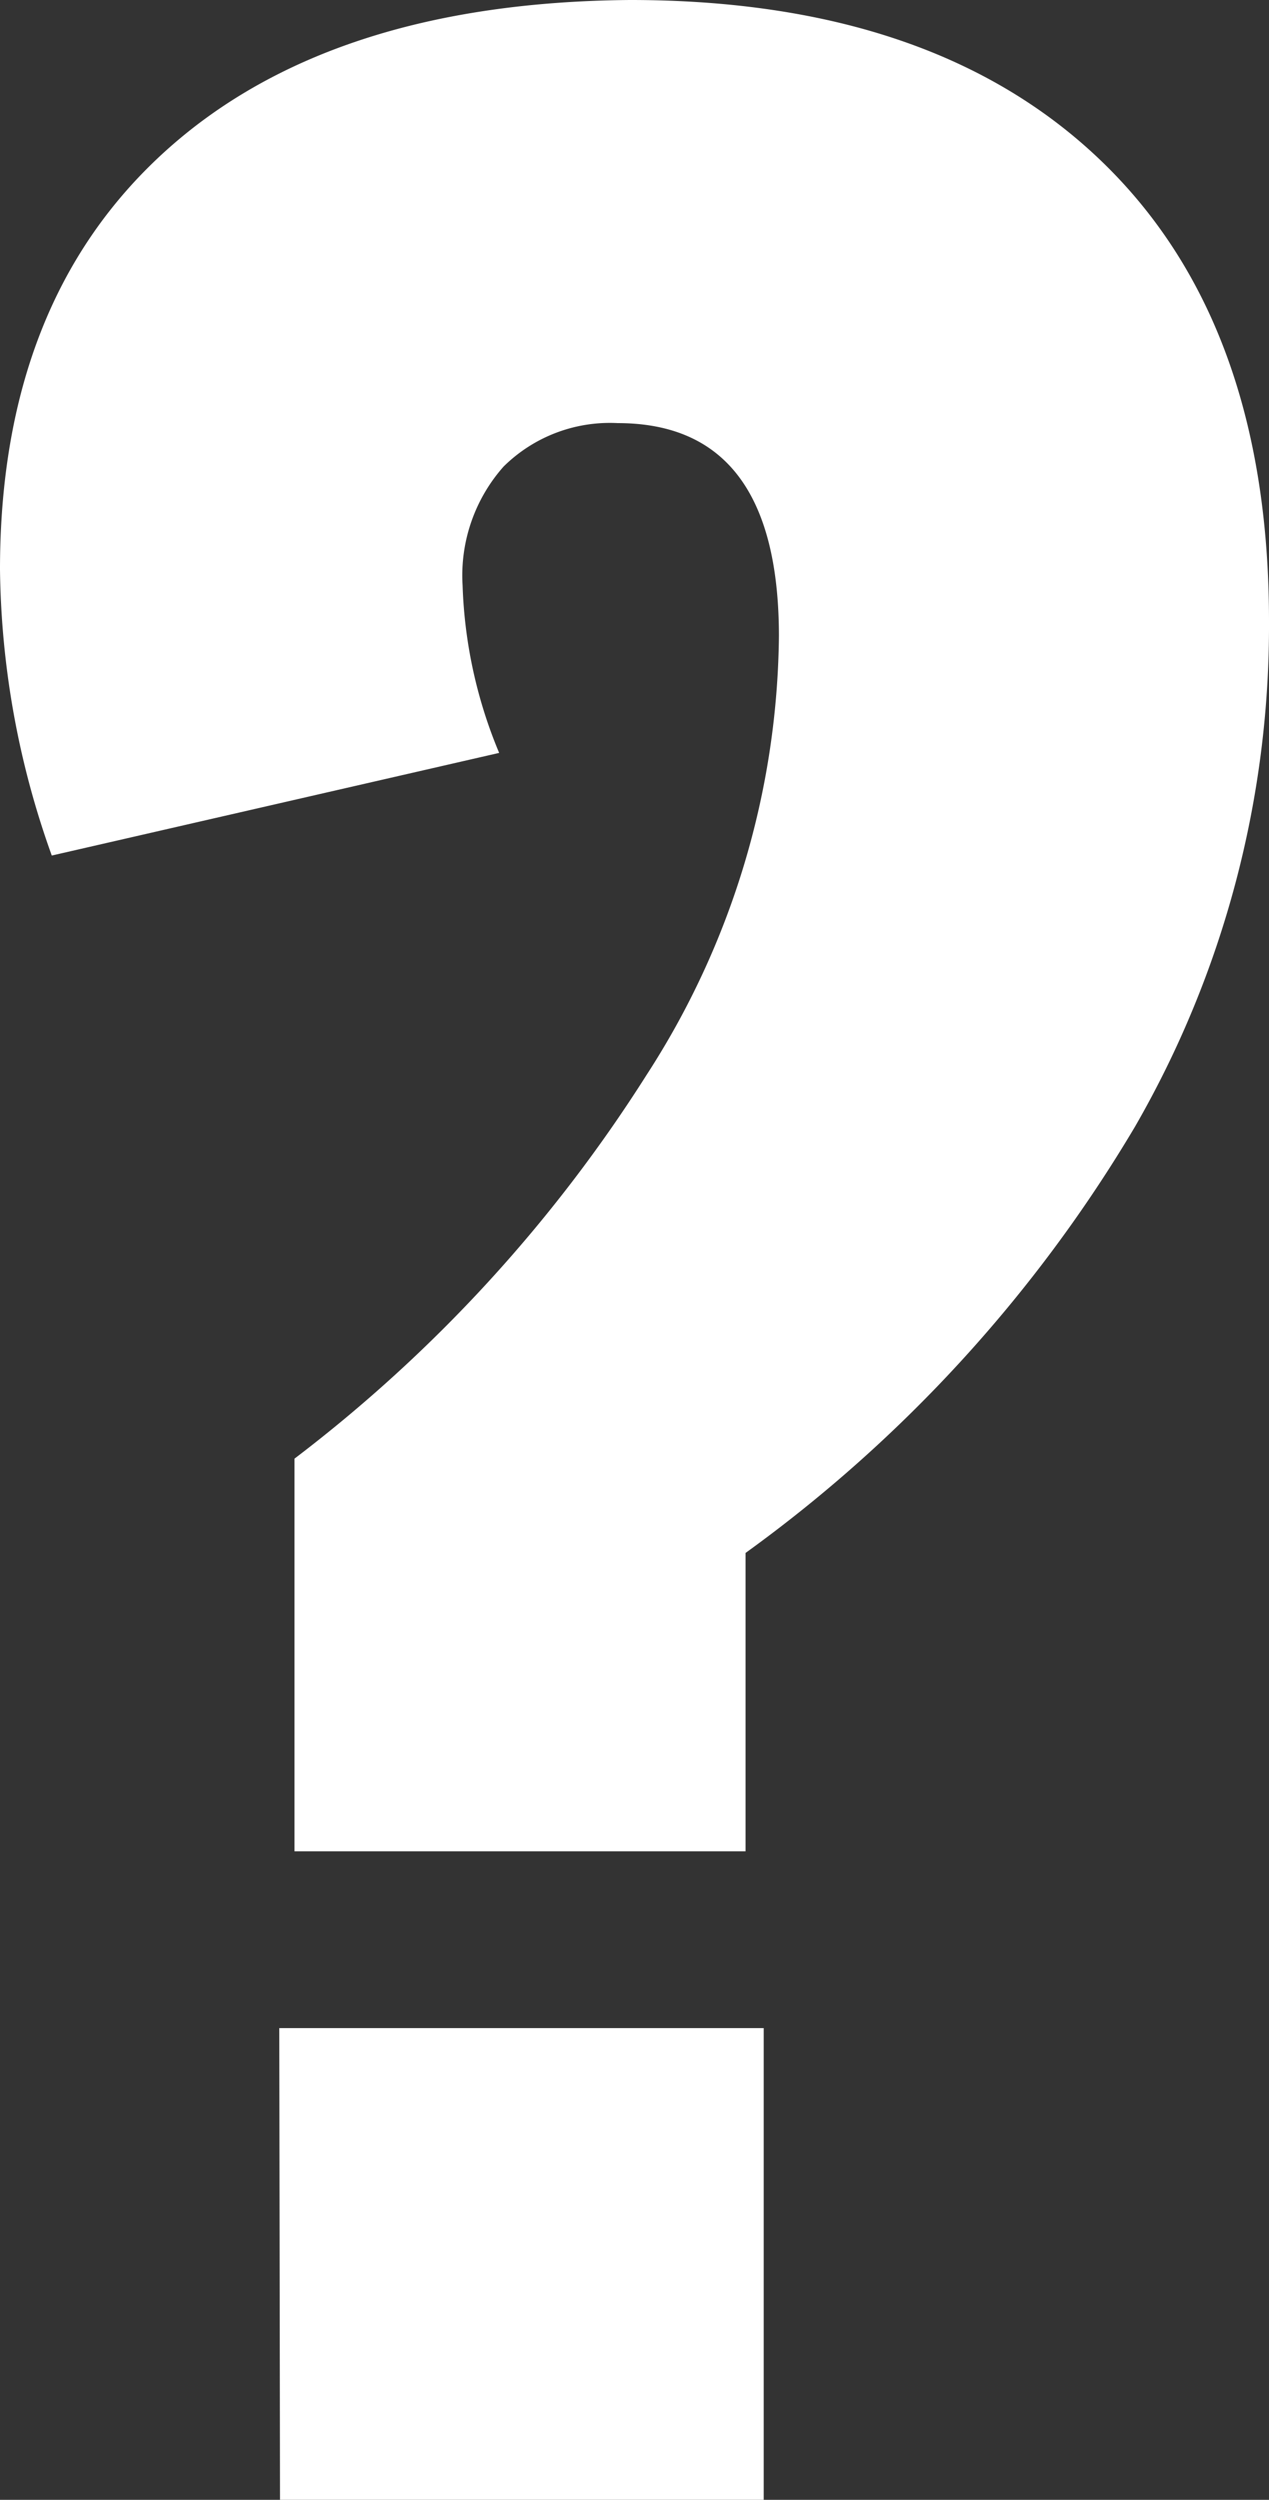 <svg xmlns="http://www.w3.org/2000/svg" viewBox="0 0 51.71 101.8"><rect x="0" y="0" width="51.71" height="101.8" fill="#333333" stroke="none"/><defs><style>.cls-1{fill:#fff;}</style></defs><title>Ресурс 3</title><g id="Слой_2" data-name="Слой 2"><g id="Слой_1-2" data-name="Слой 1"><path class="cls-1" d="M12,59.4A59.85,59.85,0,0,0,26.35,43.77a33.41,33.41,0,0,0,5.39-17.86q0-8.68-6.57-8.68A6.16,6.16,0,0,0,20.52,19a6.68,6.68,0,0,0-1.67,4.84,19.22,19.22,0,0,0,1.49,6.82L2.11,34.84A35.48,35.48,0,0,1,0,23.19q0-10.91,6.7-17T25.67,0q12.4,0,19.22,6.57T51.71,25.3a40.81,40.81,0,0,1-5.46,20.58A57.76,57.76,0,0,1,30.38,63.24V75.39H12Zm-.62,23.19H31.12V101.8H11.41Z"/></g></g></svg>